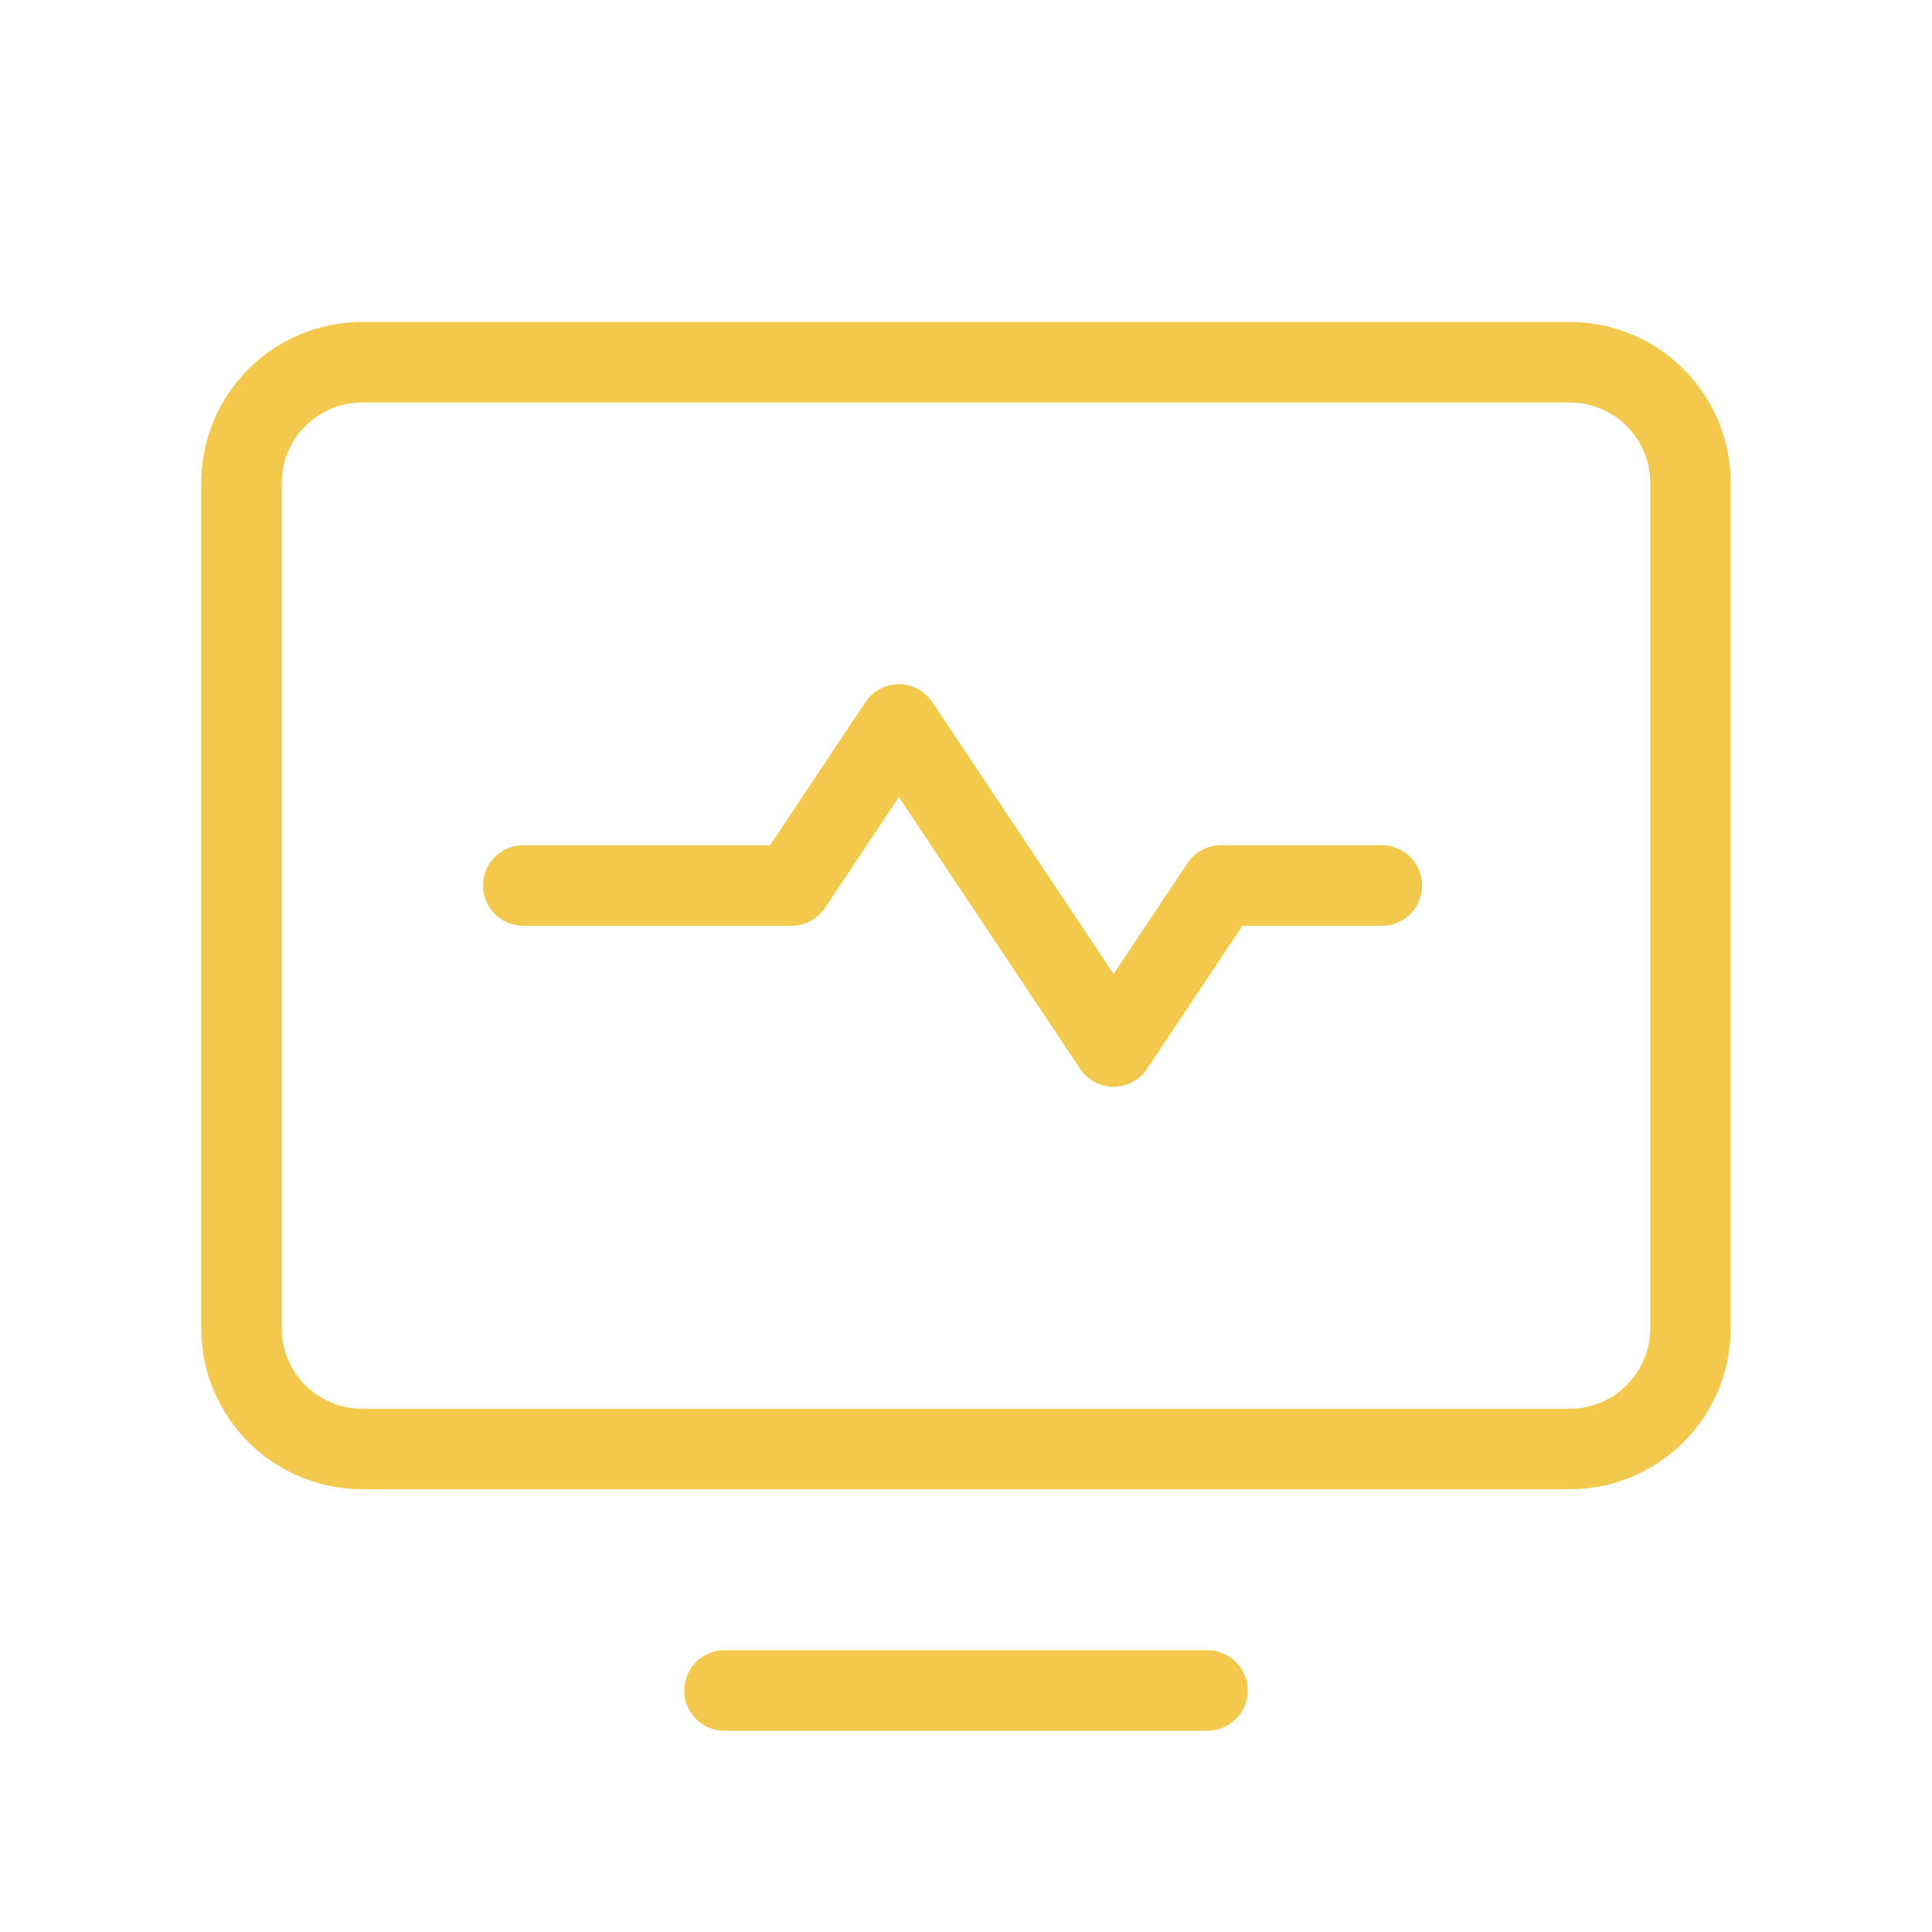 <svg width="48" height="48" viewBox="0 0 48 48" fill="none" xmlns="http://www.w3.org/2000/svg">
<path d="M9 36L39 36C40.657 36 42 34.657 42 33V12C42 10.343 40.657 9 39 9L9 9C7.343 9 6 10.343 6 12V33C6 34.657 7.343 36 9 36Z" stroke="#F2C94C" stroke-width="2" stroke-linecap="round" stroke-linejoin="round"/>
<path d="M13 22H19.667L22.333 18L27.667 26L30.333 22H34.333" stroke="#F2C94C" stroke-width="2" stroke-linecap="round" stroke-linejoin="round"/>
<path d="M30 42H18" stroke="#F2C94C" stroke-width="2" stroke-linecap="round" stroke-linejoin="round"/>
</svg>
